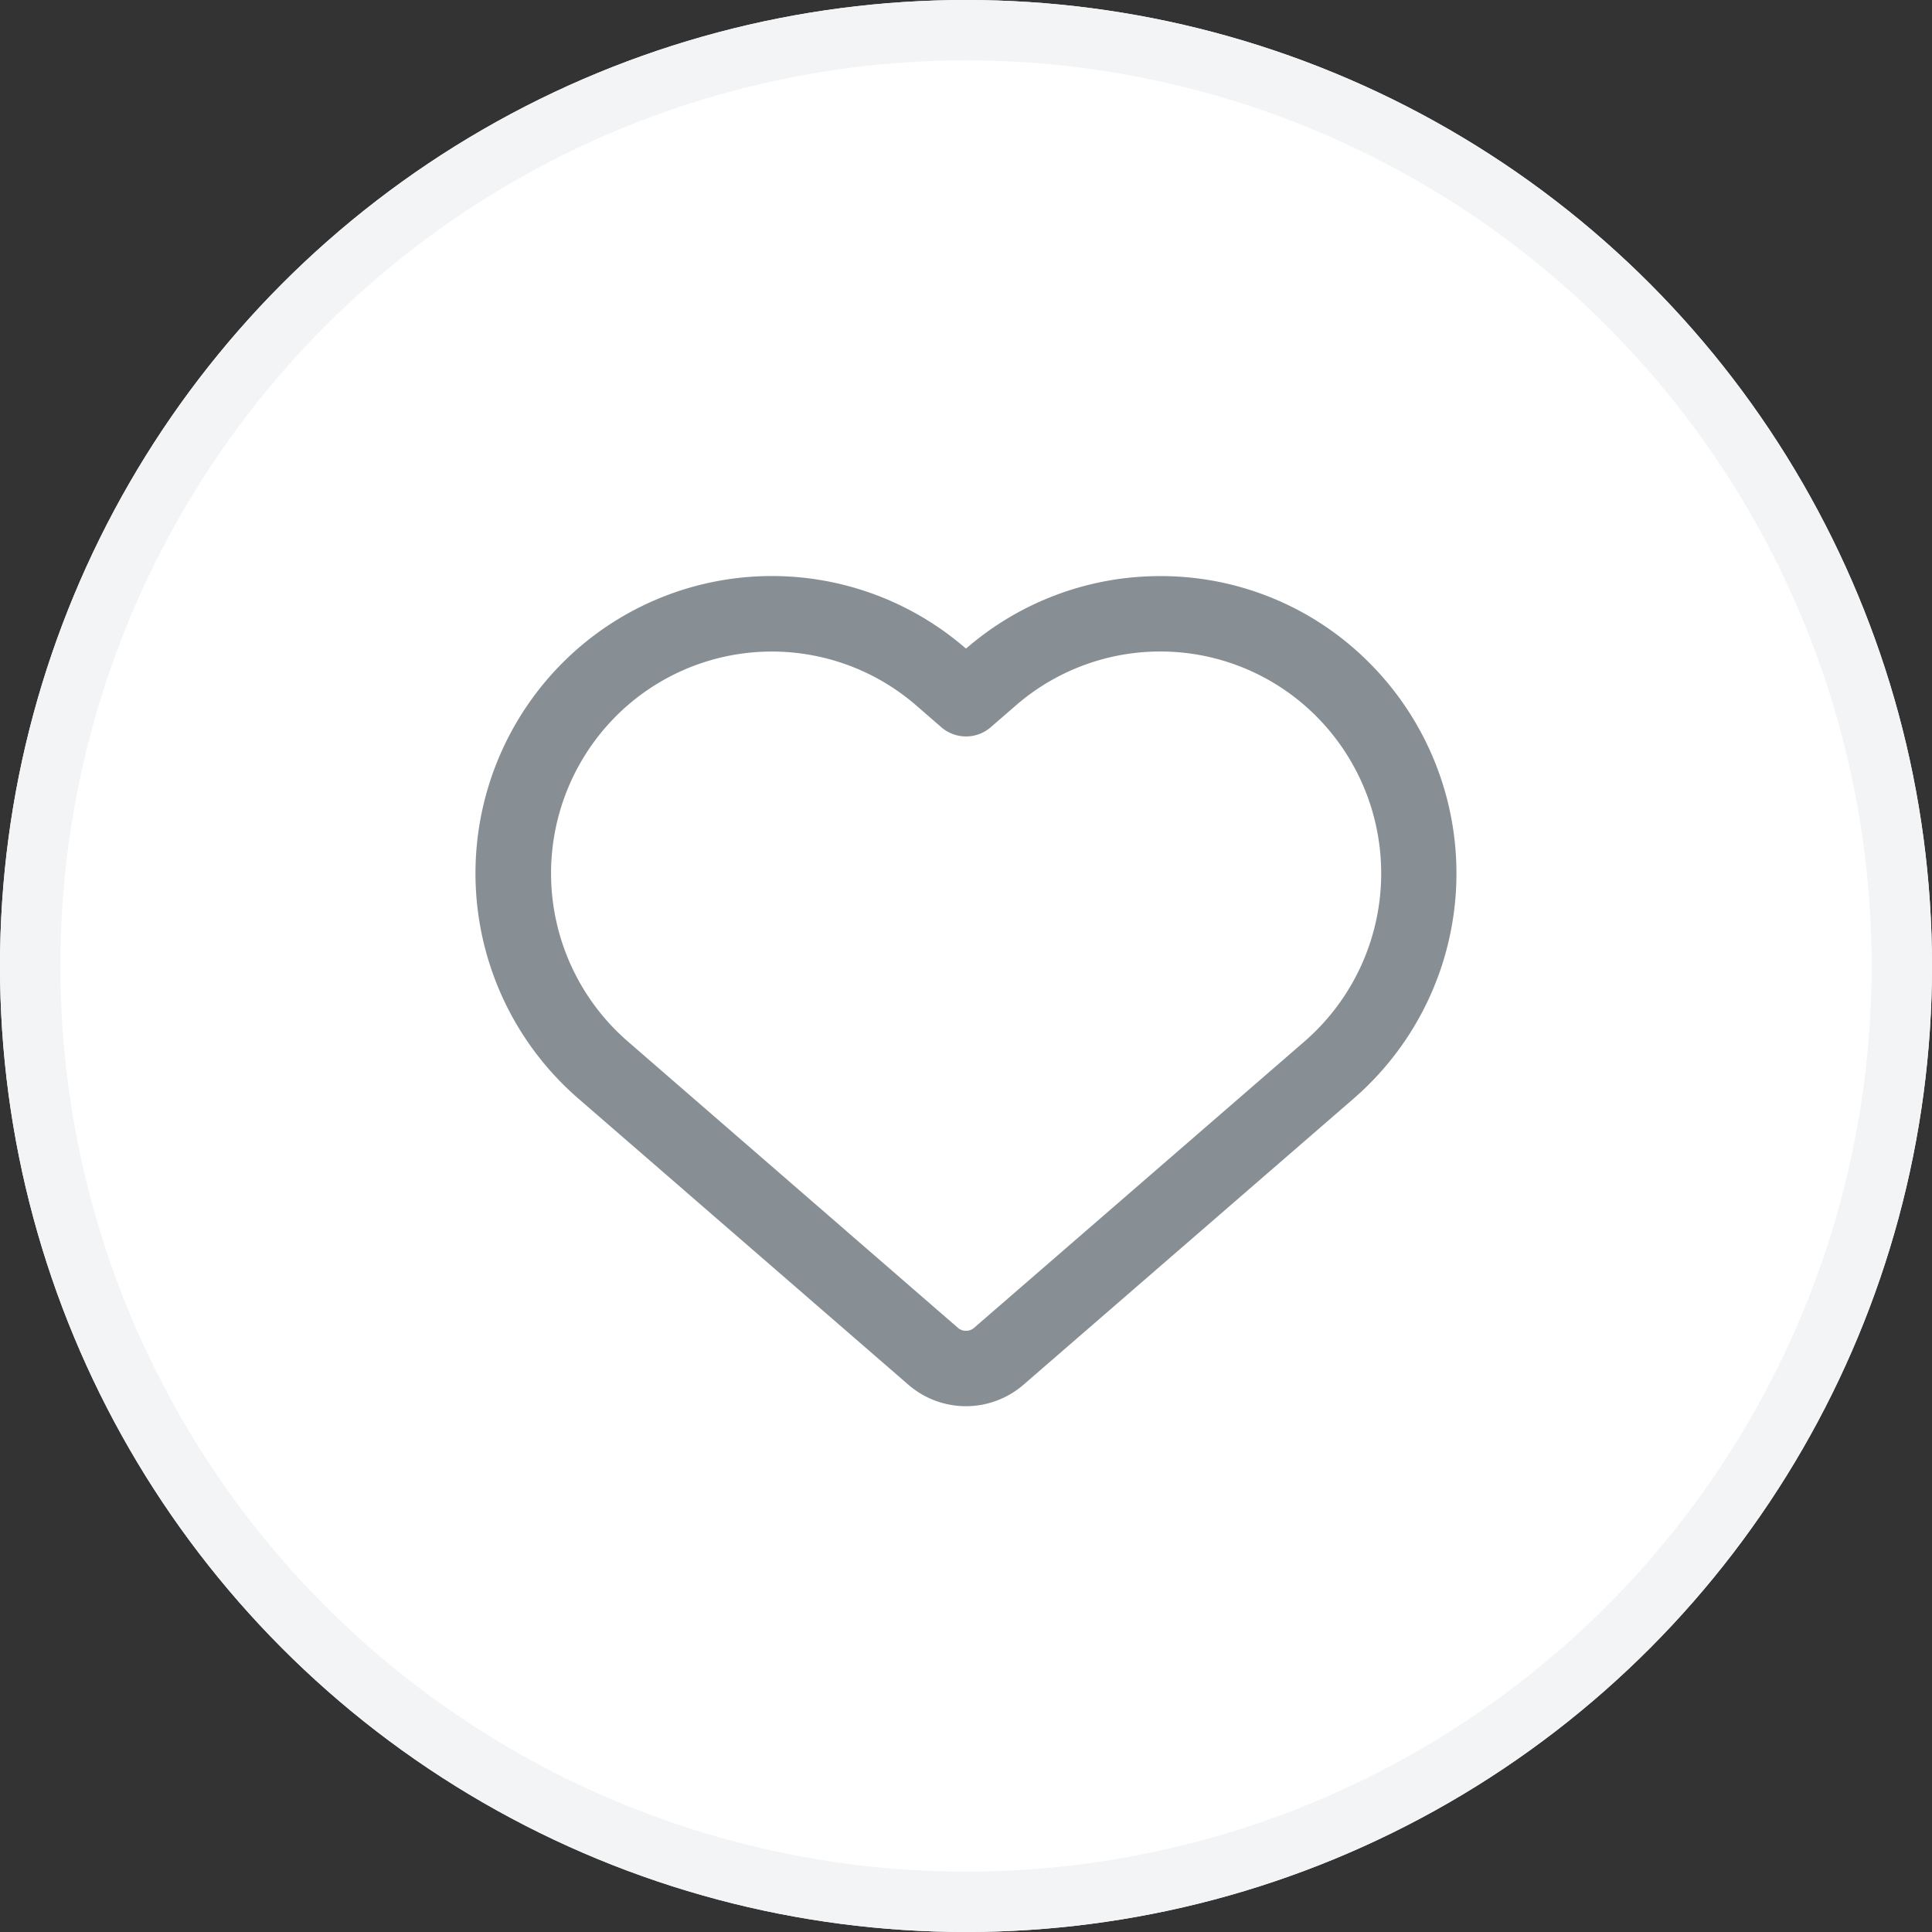 <svg id="like" xmlns="http://www.w3.org/2000/svg" width="32" height="32" viewBox="0 0 32 32">
  <rect x="0" y="0" width="32" height="32" fill="#333333" stroke="none"/>
  <g id="Ellipse_3336" data-name="Ellipse 3336" fill="#fff" stroke="#f3f4f5" stroke-width="1">
    <circle cx="16" cy="16" r="16" stroke="none"/>
    <circle cx="16" cy="16" r="15.5" fill="none"/>
  </g>
  <g id="heart-syle-2" transform="translate(6 6)">
    <path id="Path_60247" data-name="Path 60247" d="M13.59,4.25a4.866,4.866,0,0,1,3.473,1.444A4.936,4.936,0,0,1,16.8,12.9l-5.472,4.743a1.456,1.456,0,0,1-1.908,0L3.95,12.9a4.936,4.936,0,0,1-.263-7.208,4.9,4.9,0,0,1,6.683-.245l.005,0,.005,0A4.9,4.9,0,0,1,13.59,4.25Zm-3.215,12.5a.2.2,0,0,0,.135-.05l5.471-4.742a3.686,3.686,0,0,0,.2-5.382A3.648,3.648,0,0,0,11.2,6.393l-.415.36a.625.625,0,0,1-.819,0l-.415-.36a3.648,3.648,0,0,0-4.978.182,3.686,3.686,0,0,0,.2,5.382L10.24,16.7A.2.2,0,0,0,10.375,16.75Z" transform="translate(-0.375 -0.708)" fill="#878f95"/>
    <path id="Path_60248" data-name="Path 60248" d="M0,0H20V20H0Z" fill="none"/>
  </g>
</svg>
